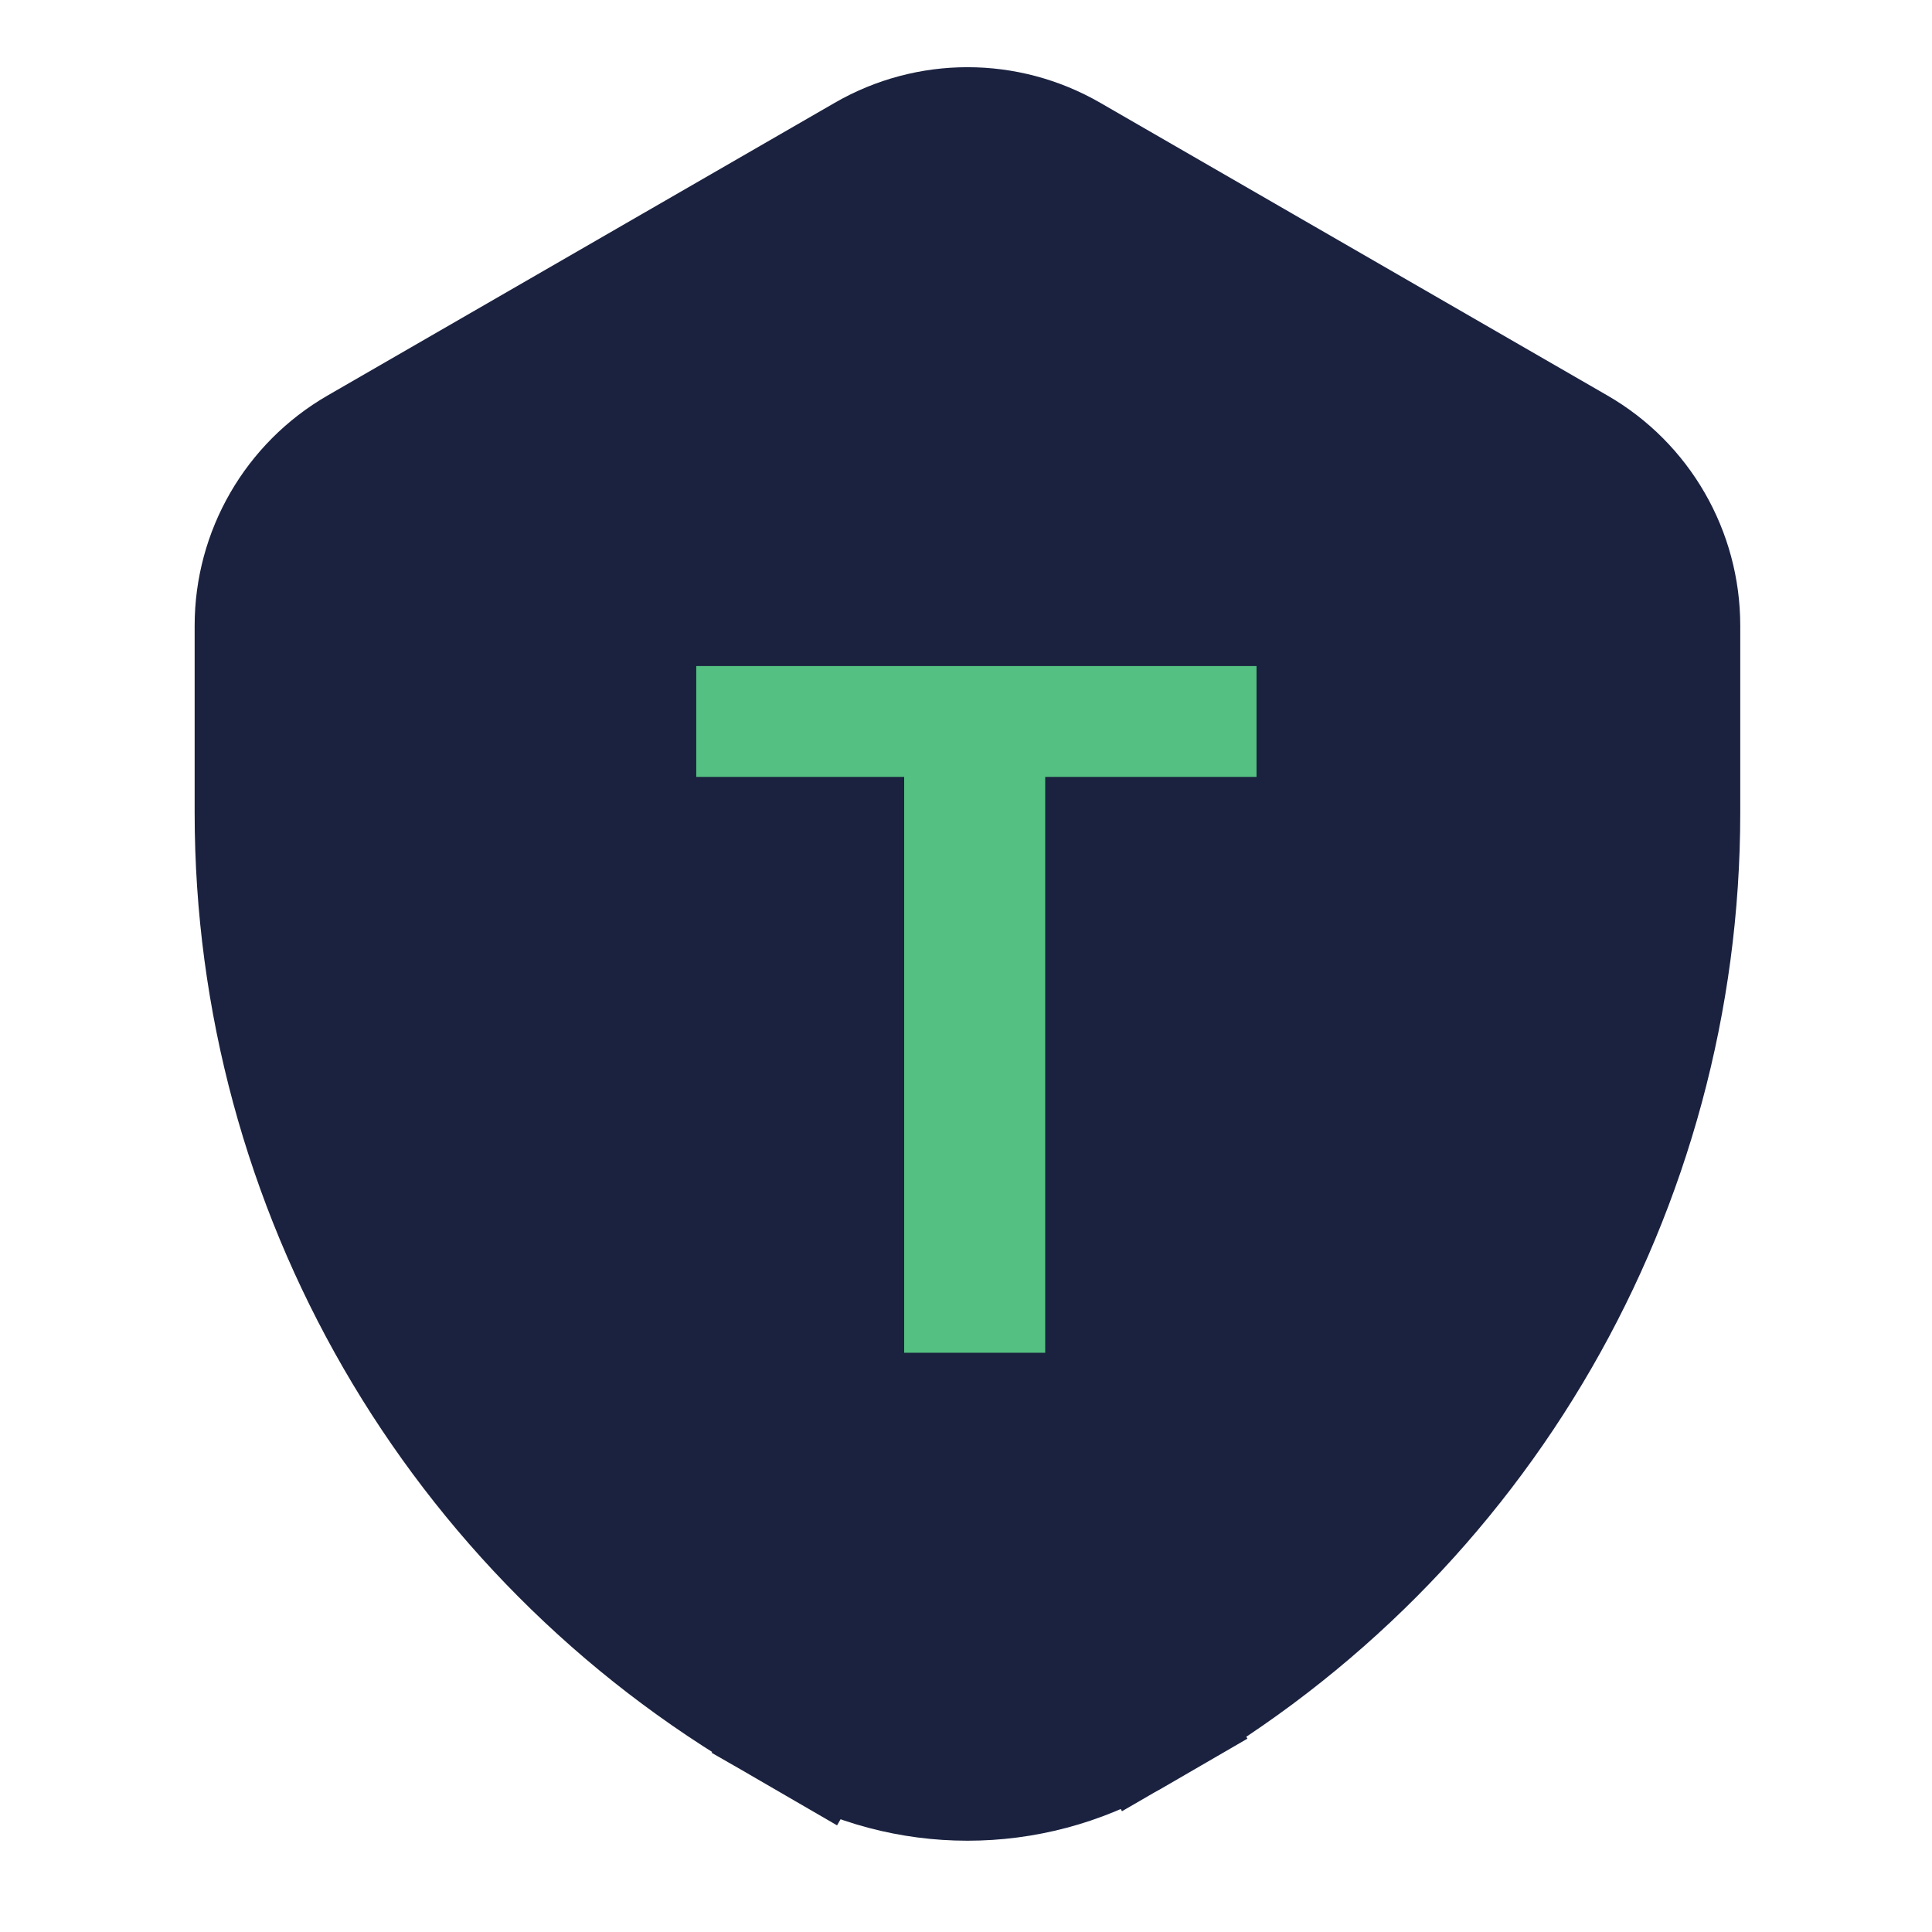 <svg width="16" height="16" viewBox="0 0 16 16" fill="none" xmlns="http://www.w3.org/2000/svg">
<path d="M6.713 14.296L7.013 13.776L6.713 14.296C7.517 14.76 8.508 14.76 9.312 14.296L9.512 14.18L9.213 13.661L9.512 14.18C12.173 12.644 13.812 9.805 13.812 6.732V5.181C13.812 4.61 13.508 4.081 13.012 3.795L8.812 1.371C8.317 1.085 7.708 1.085 7.213 1.371L3.013 3.795C2.517 4.081 2.212 4.61 2.212 5.181V6.732C2.212 9.805 3.852 12.644 6.513 14.18L6.713 14.296Z" fill="#1A223F" stroke="#1A223F" stroke-width="1.2"/>
<path d="M8.656 5.516V11.203H7.488V5.516H8.656ZM10.406 5.516V6.434H5.766V5.516H10.406Z" fill="#54C081"/>
</svg>
